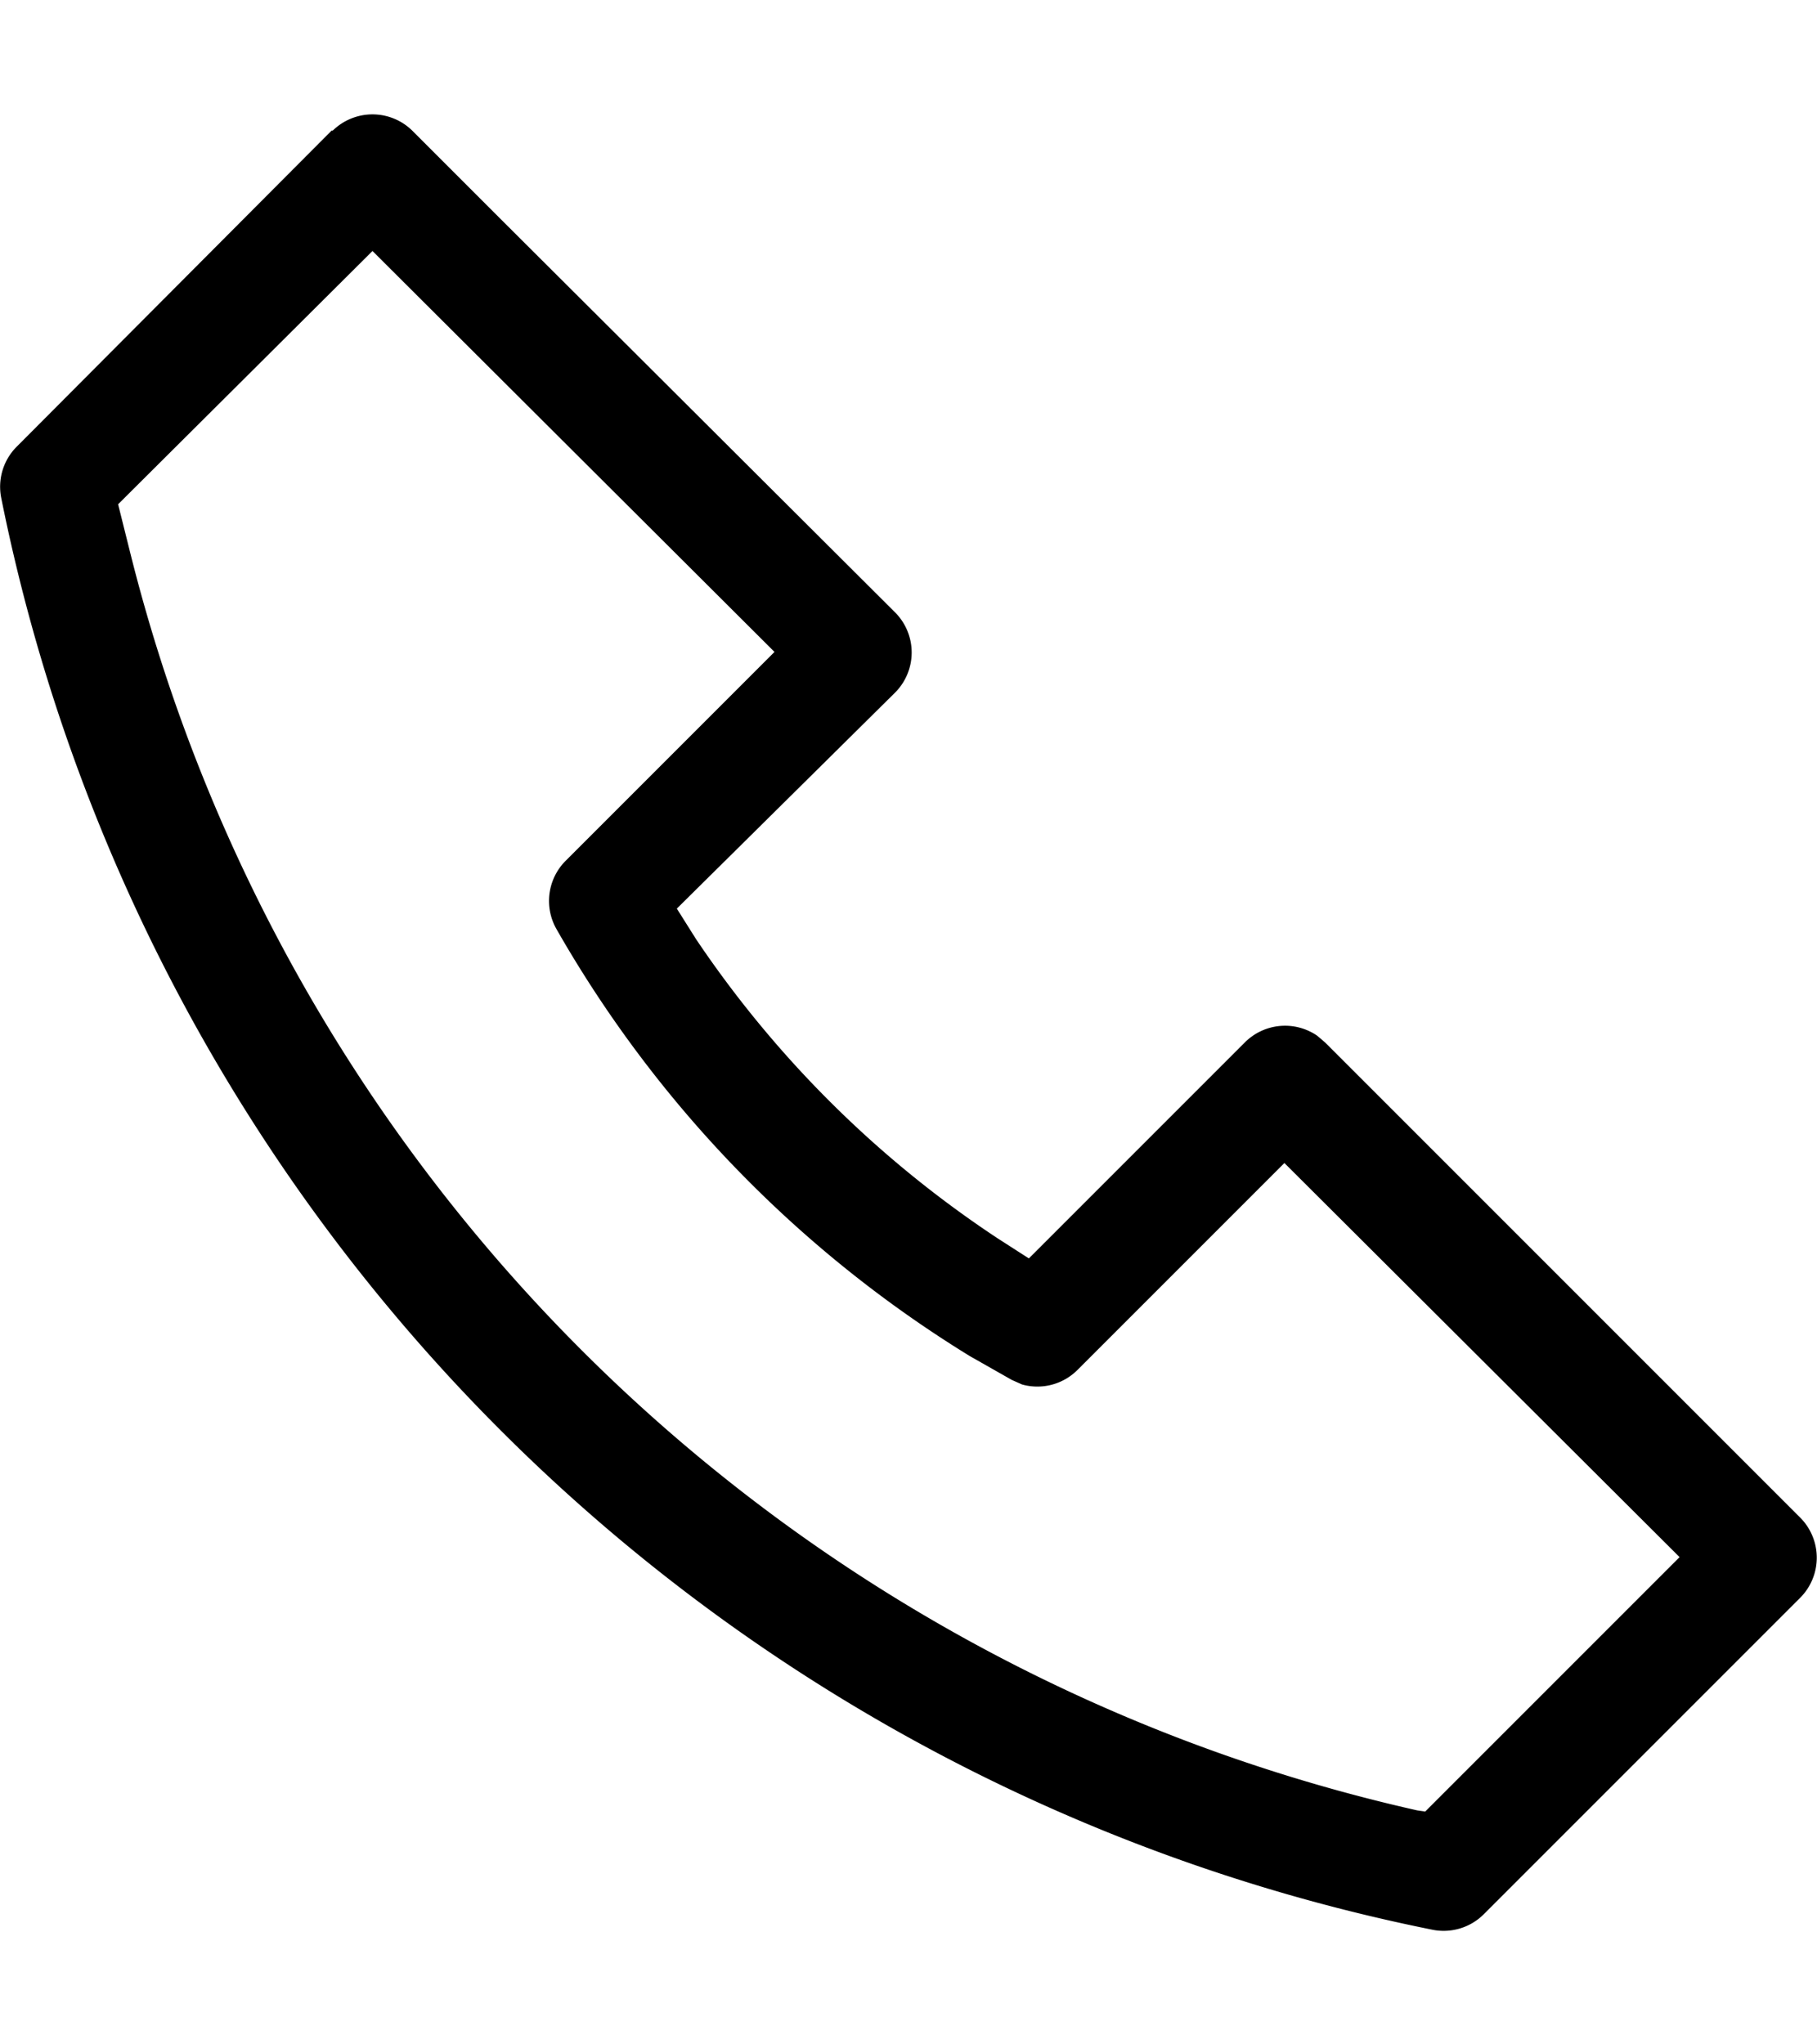 <svg xmlns="http://www.w3.org/2000/svg" viewBox="0 0 16 18" class="nHf7b" aria-hidden="true"><path d="M2.92 1.15L.15 3.93a.5.5 0 00-.14.45 16.09 16.09 0 0012.6 12.61.5.5 0 00.46-.14l2.78-2.78a.5.5 0 000-.71l-4.18-4.18-.07-.06a.5.5 0 00-.64.06l-1.9 1.9-.28-.18a9.53 9.53 0 01-2.65-2.63L5.96 8 7.88 6.1a.5.5 0 000-.71L4.41 1.93l-.78-.78a.5.5 0 00-.7 0zm5.62 10.79l.37.21.09.04a.5.5 0 00.49-.13l1.82-1.82 3.48 3.47-2.24 2.24-.07-.01A15.1 15.1 0 011.14 4.84l-.1-.4 2.24-2.23 3.54 3.53-1.84 1.84a.5.5 0 00-.08.6 10.54 10.54 0 003.64 3.76z"></path></svg>